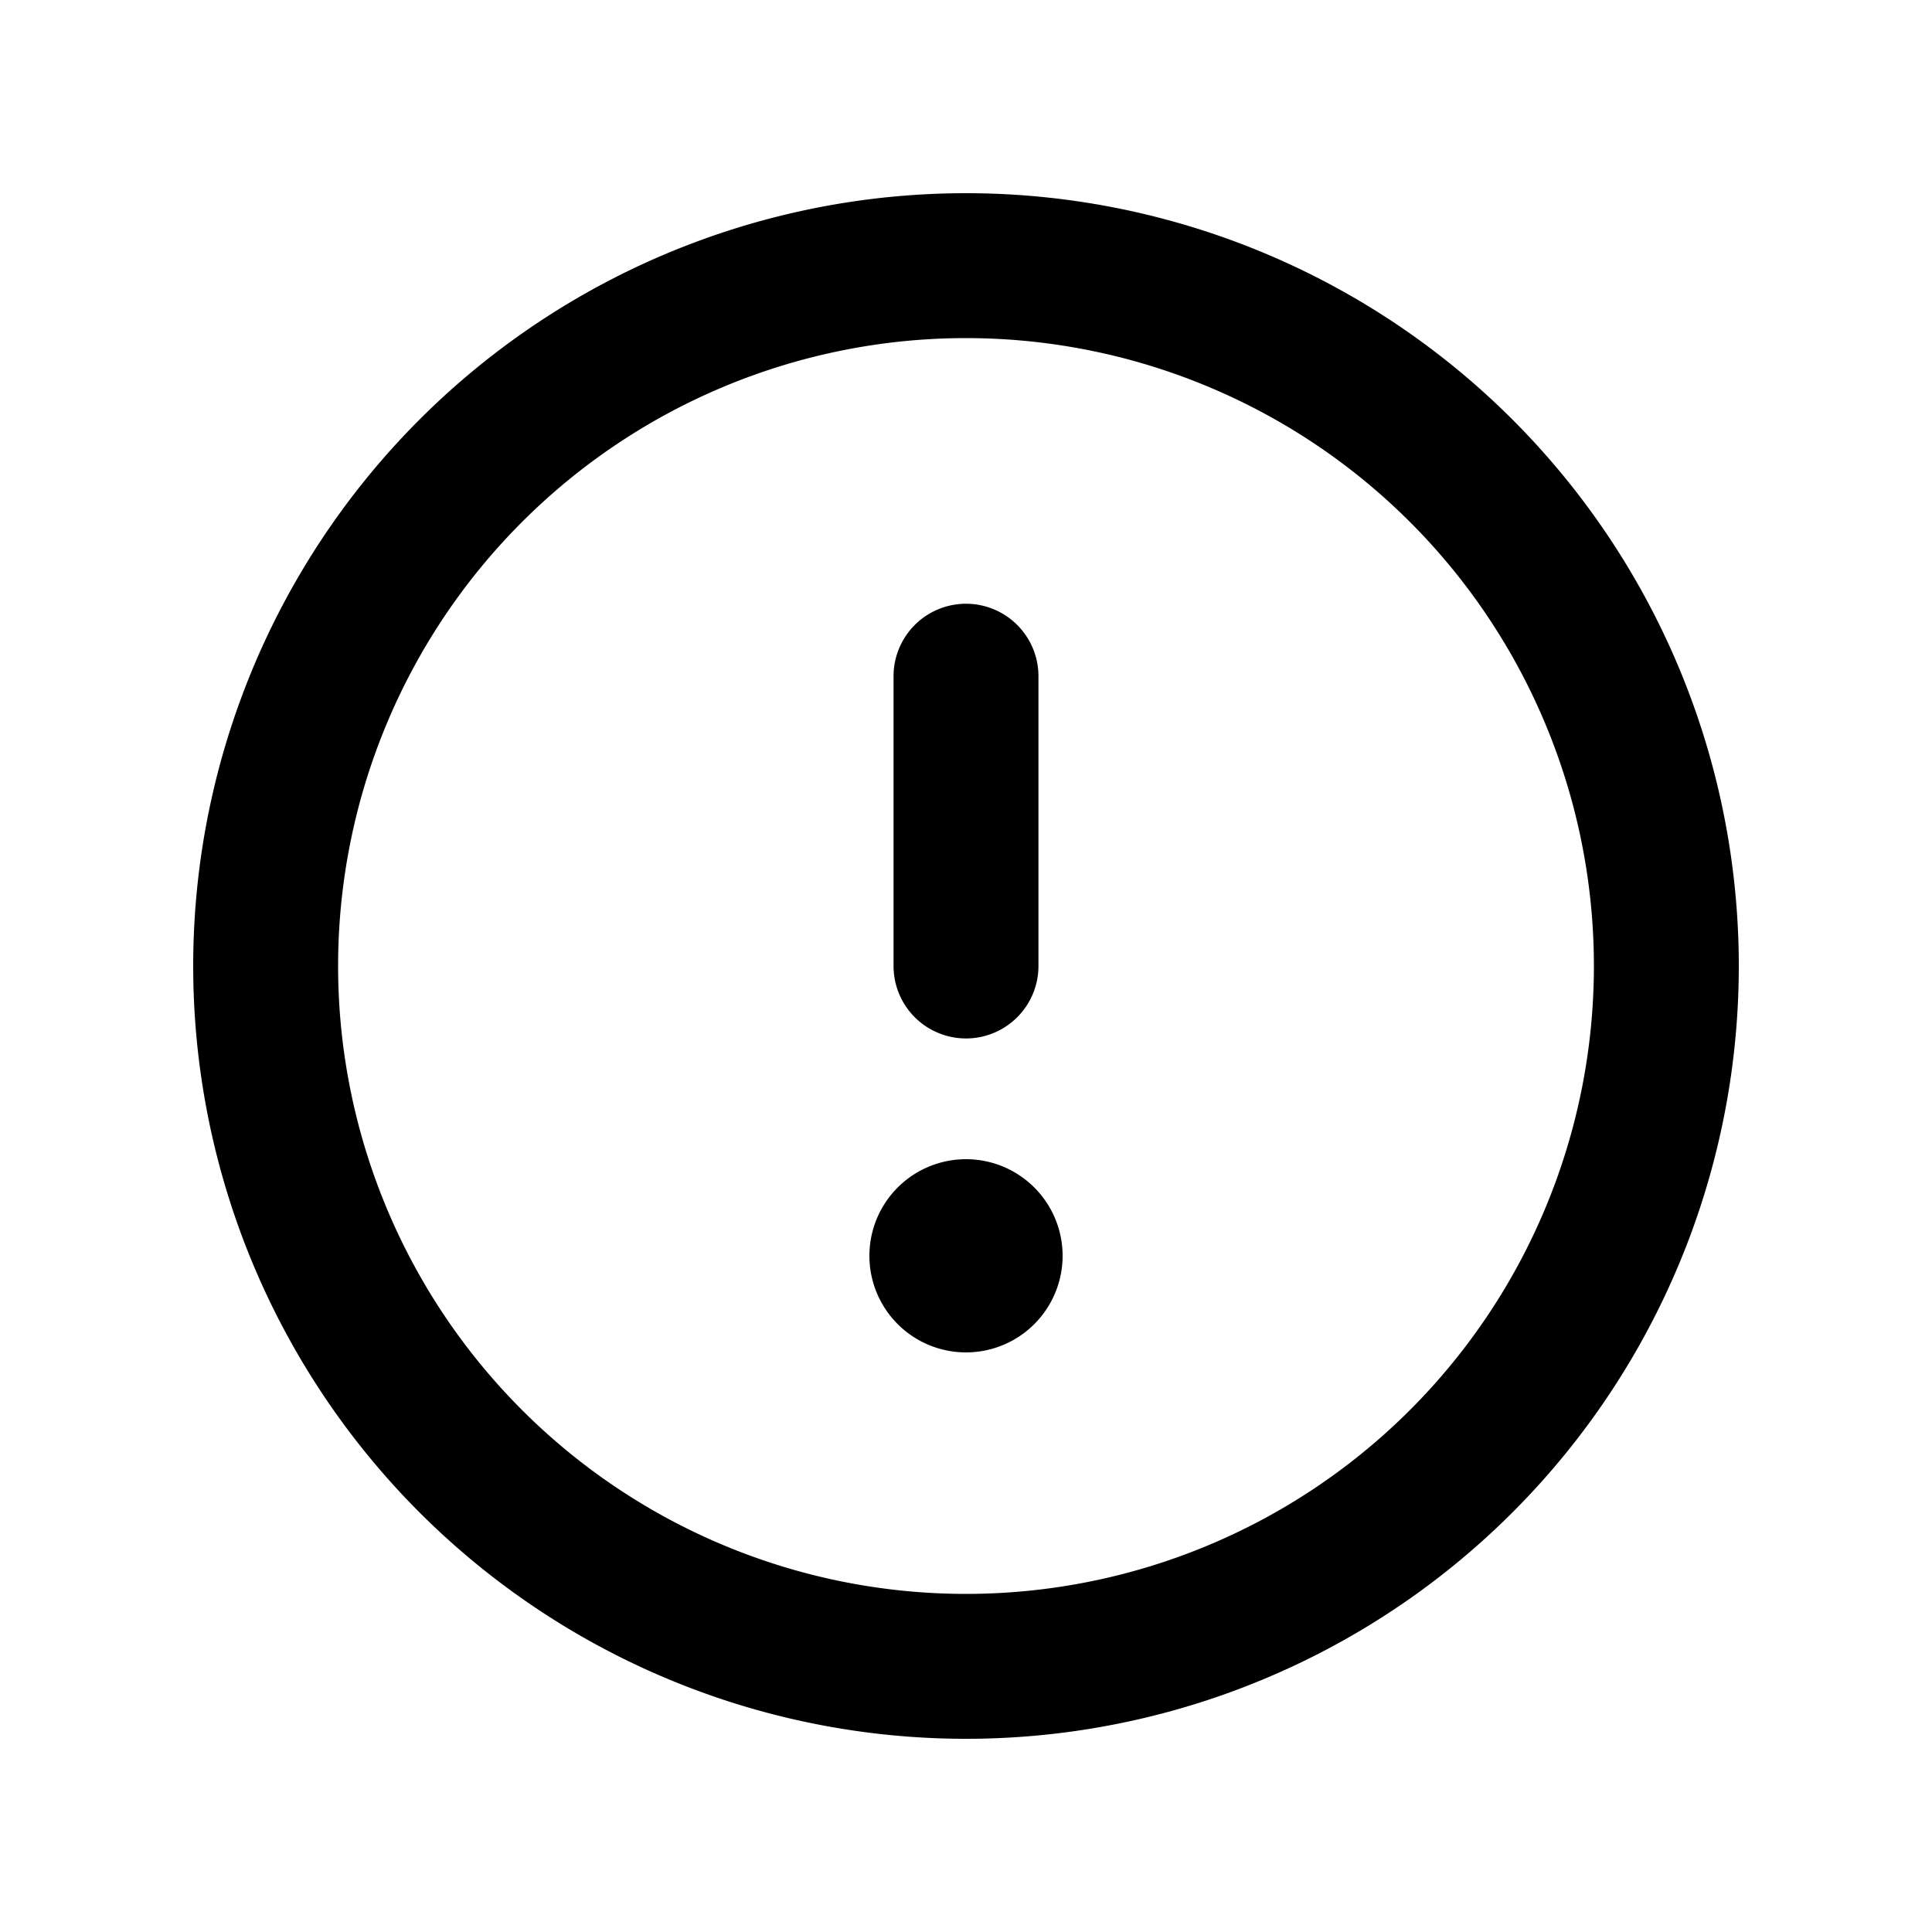 <svg xmlns="http://www.w3.org/2000/svg" viewBox="0 0 20 20" width="1em" height="1em"><path d="M11 13a1 1 0 11-2 0 1 1 0 012 0zM10.75 7a.75.75 0 00-1.5 0v3a.75.75 0 001.5 0V7z"/><path fill-rule="evenodd" clip-rule="evenodd" d="M10 18a8 8 0 100-16 8 8 0 000 16zm0-1.5a6.5 6.5 0 100-13 6.5 6.5 0 000 13z"/></svg>